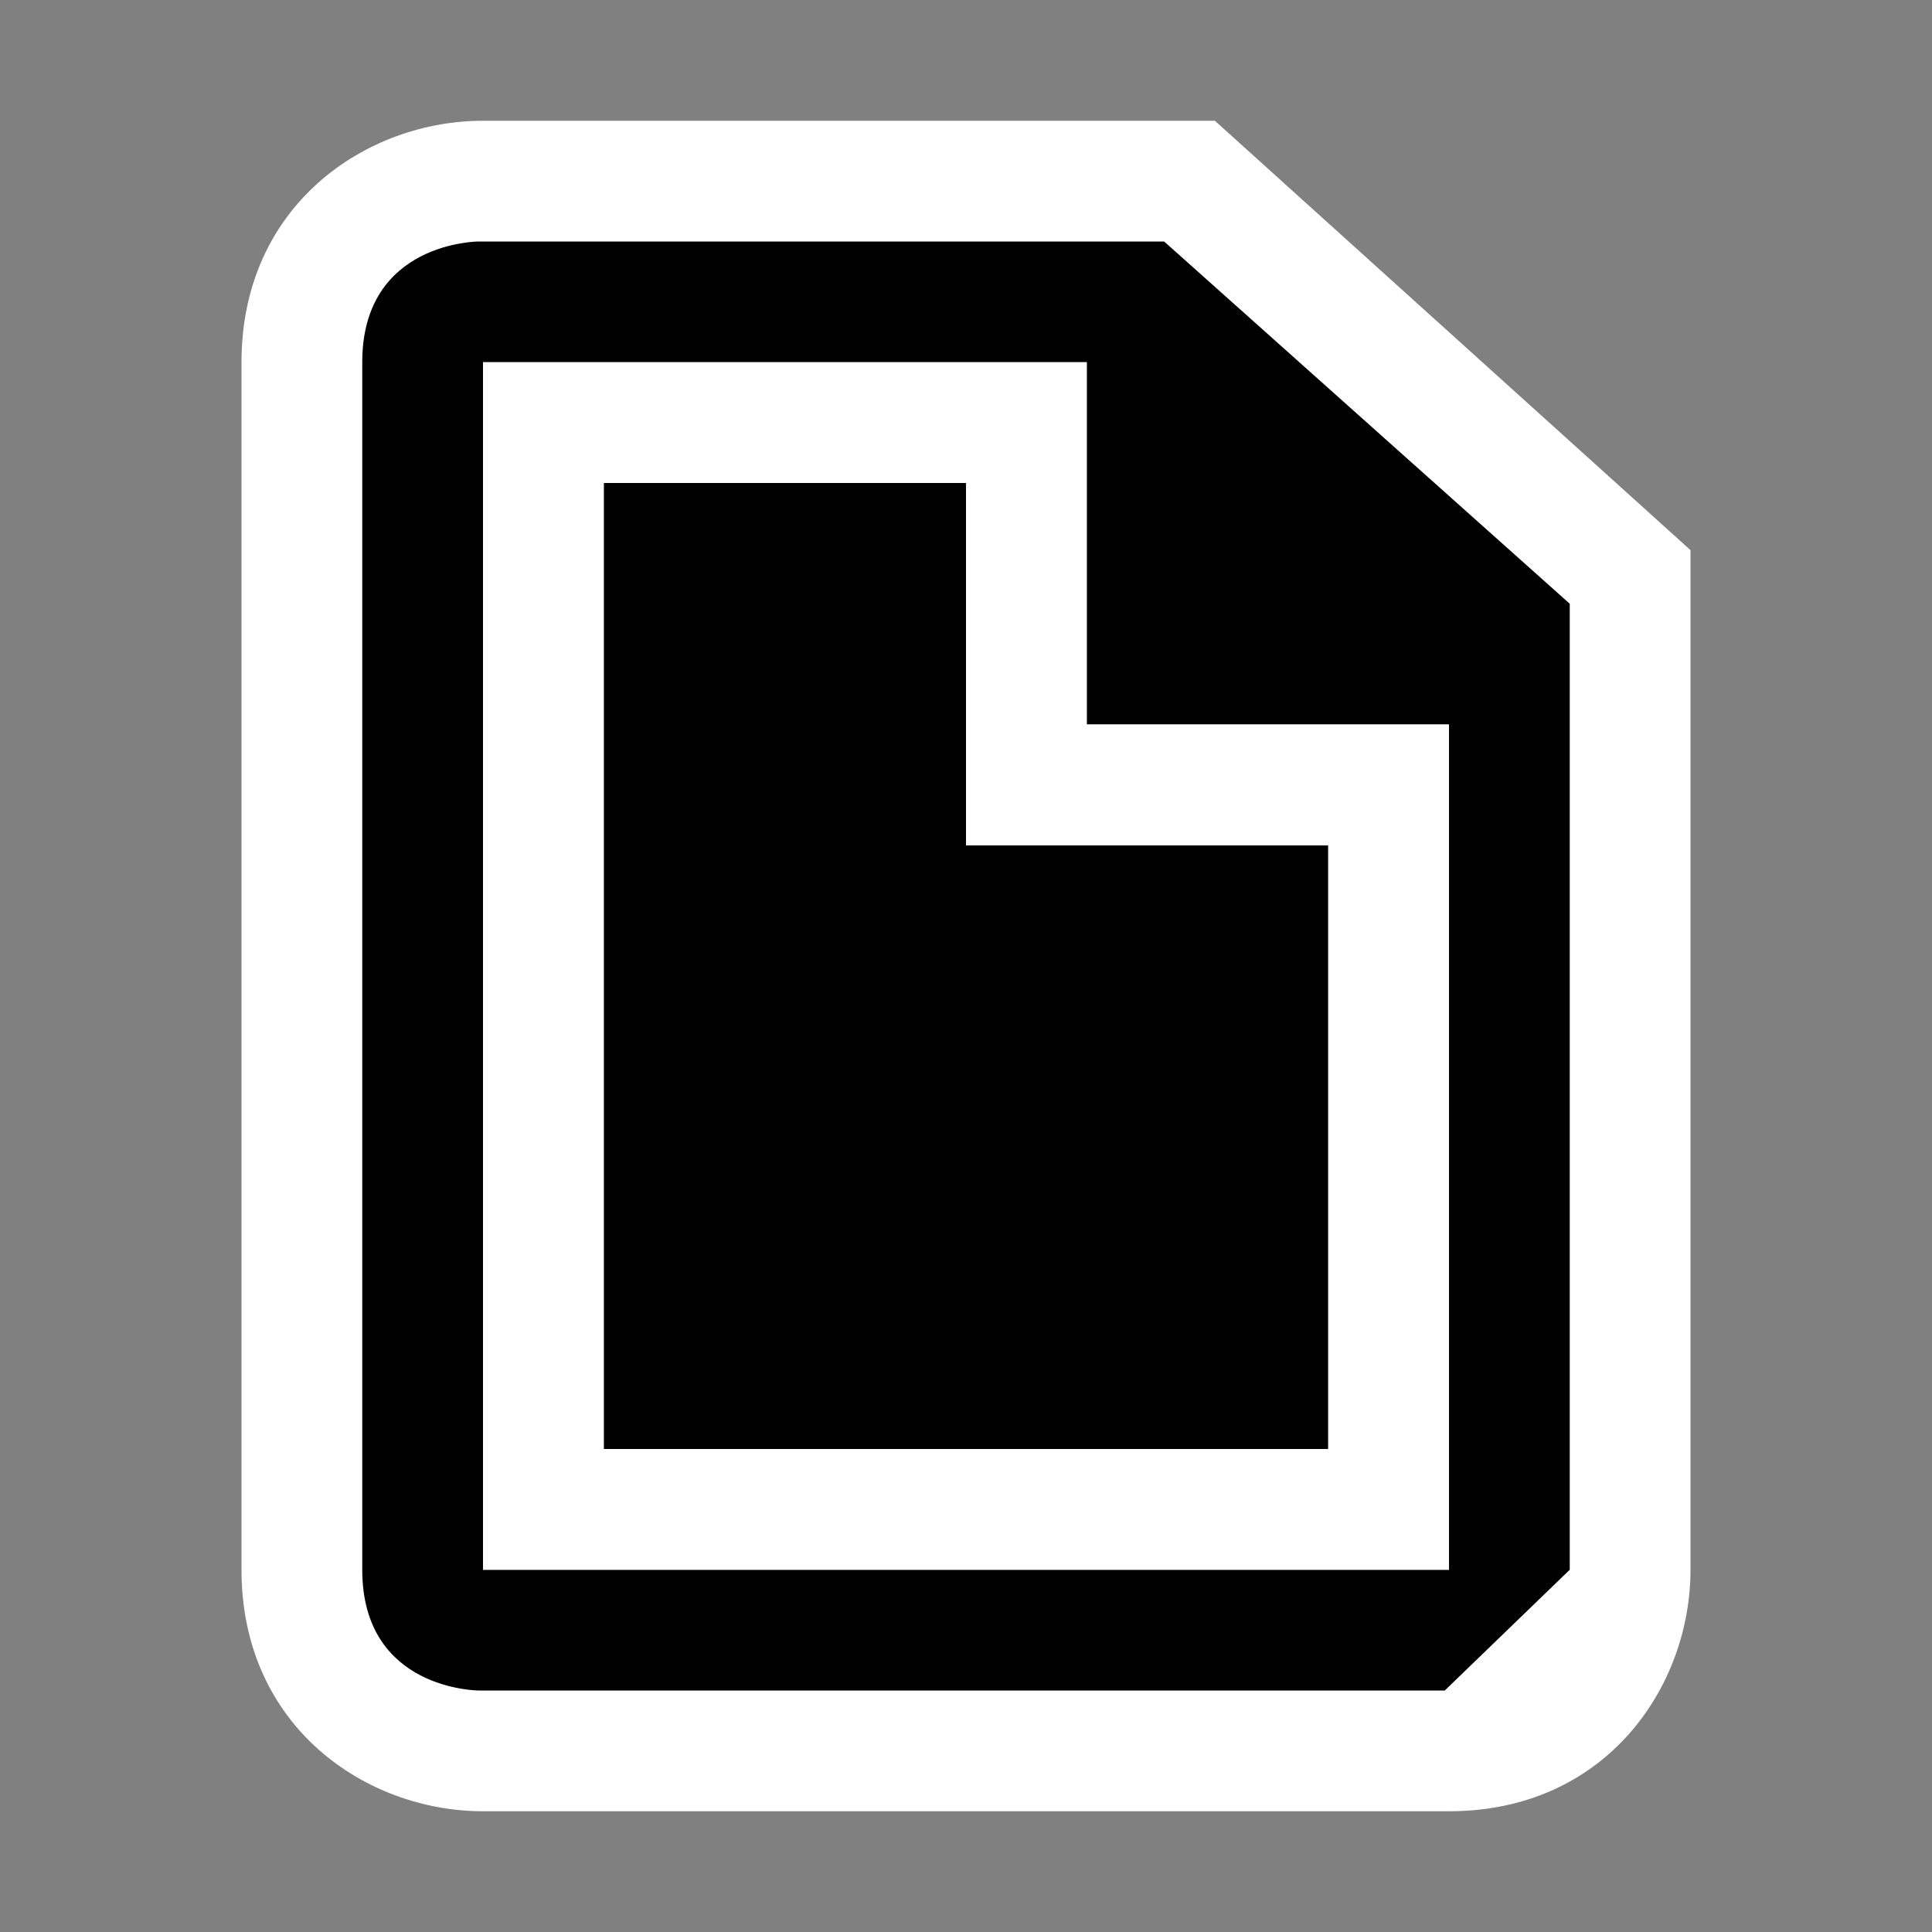 <svg xmlns="http://www.w3.org/2000/svg" width="16" height="16"><rect width="100%" height="100%" fill="#808080" stroke="none"/><style type="text/css">.icon-canvas-transparent{opacity:0;fill:white;} .icon-vs-out{fill:white;} .icon-vs-bg{fill:black;} .icon-vs-fg{fill:white;}</style><path class="icon-canvas-transparent" d="M16 16h-16v-16h16v16z" id="canvas"/><path class="icon-vs-out" d="M4 15c-.97 0-2-.701-2-2v-10c0-1.299 1.03-2 2-2h6.061l3.939 3.556v8.444c0 .97-.701 2-2 2h-8z" id="outline"/><path class="icon-vs-bg" d="M9.641 2h-5.677s-.964 0-.964 1v10c0 1 .965 1 .965 1h8l1.035-1v-8l-3.359-3zm2.359 11h-8v-10h5v3h3v7zm-7-1v-8h3v3h3v5h-6z" id="iconBg"/><g id="iconFg"><path class="icon-vs-fg" d="M9 6v-3h-5v10h8v-7h-3zm2 6h-6v-8h3v3h3v5z"/></g></svg>